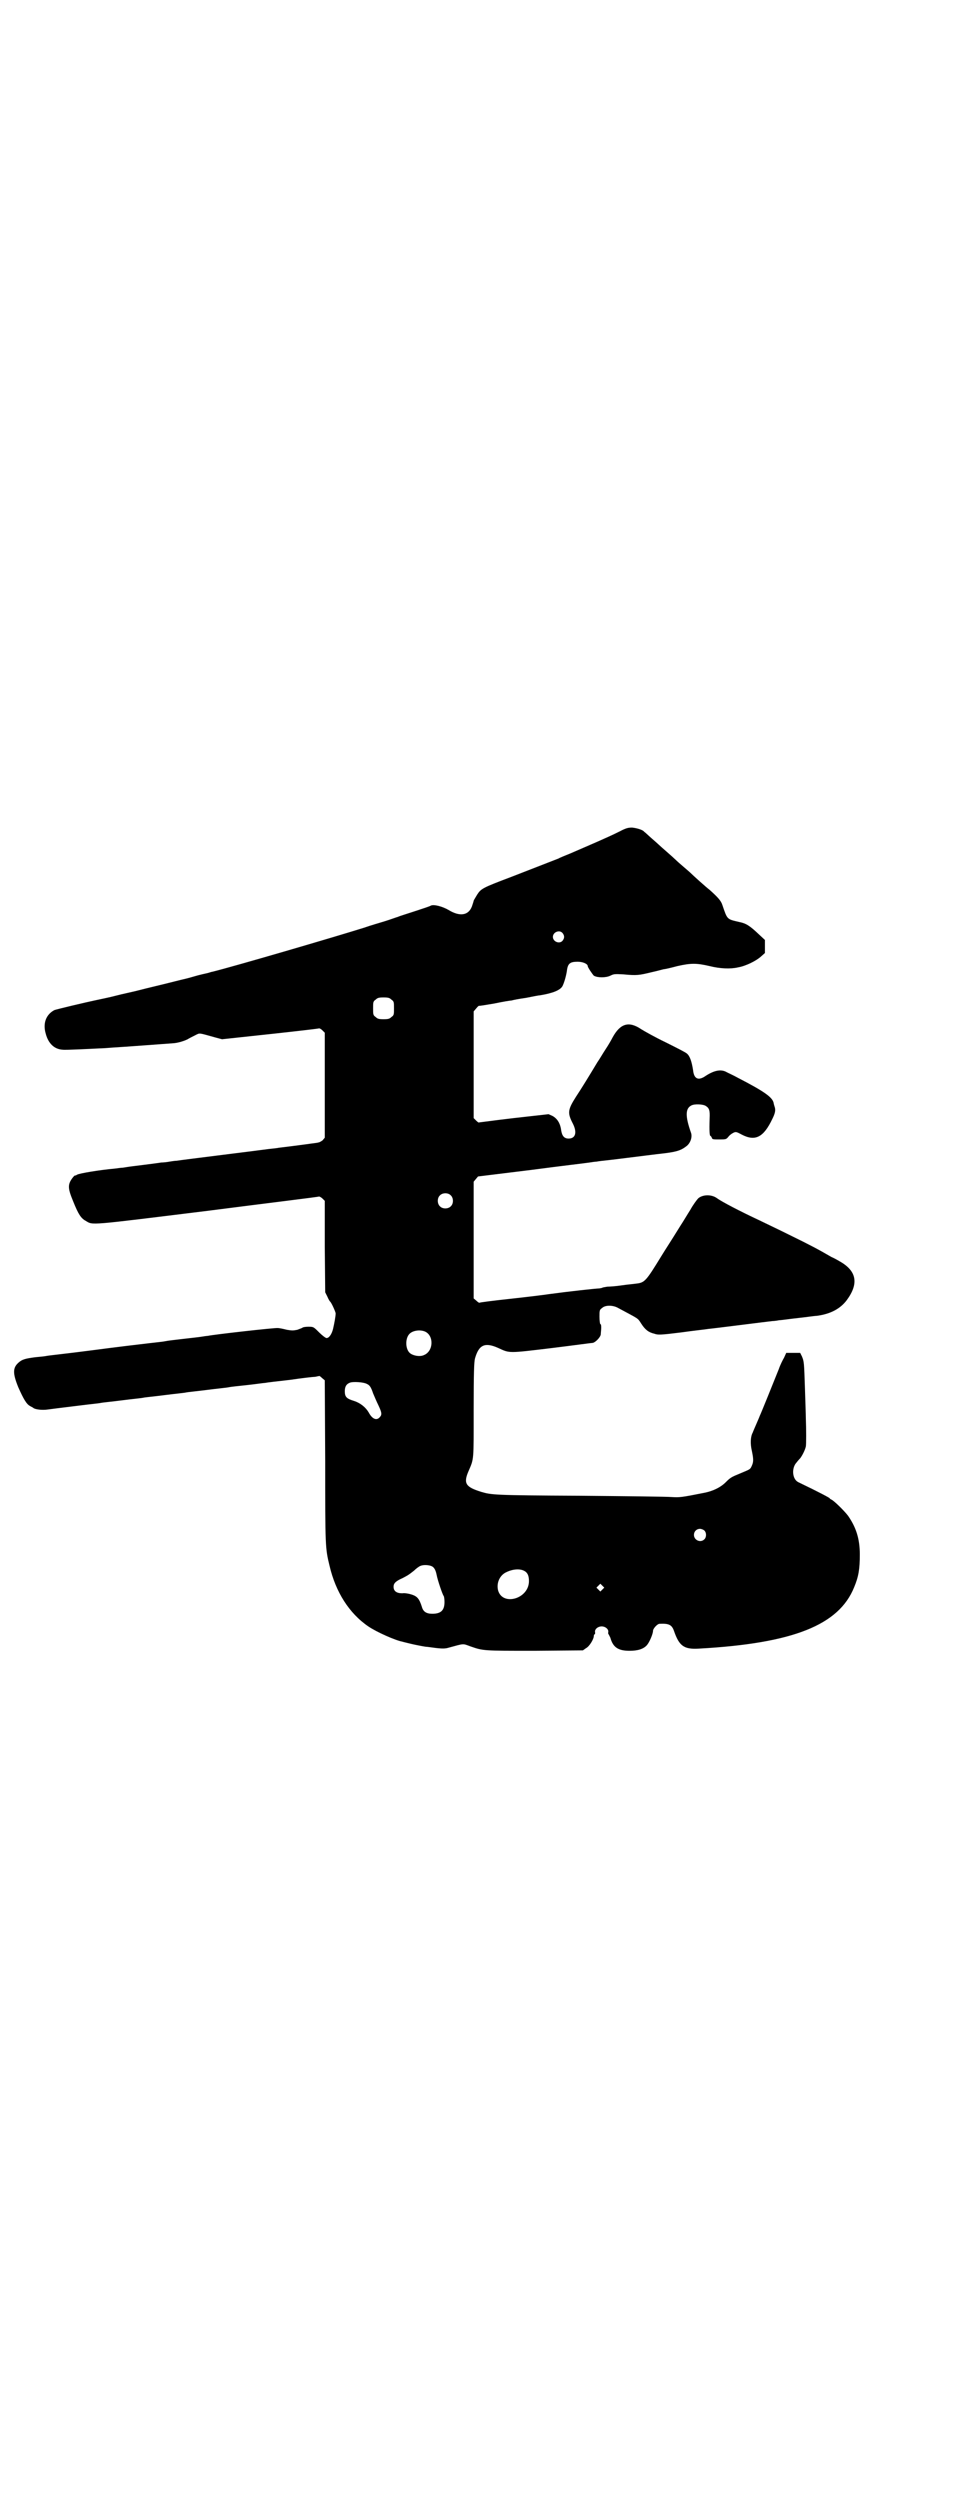 <?xml version="1.0" standalone="no"?>
<!DOCTYPE svg PUBLIC "-//W3C//DTD SVG 20010904//EN"
 "http://www.w3.org/TR/2001/REC-SVG-20010904/DTD/svg10.dtd">
<svg version="1.0" xmlns="http://www.w3.org/2000/svg"
 width="1106pt" height="2870pt" viewBox="0 0 1106 2870"
 preserveAspectRatio="xMidYMid meet">
<g transform="translate(0,2870) scale(0.5,-0.5)"
fill="#000000" stroke="none">
<path d="M1423 3831 c-28 -14 -66 -30 -112 -50 -12 -5 -25 -10 -28 -12 -13 -5
-64 -25 -108 -42 -66 -25 -70 -27 -79 -41 -4 -7 -8 -13 -8 -14 0 -1 -2 -7 -4
-13 -8 -21 -28 -24 -54 -8 -14 8 -33 13 -40 10 -3 -2 -19 -7 -37 -13 -18 -6
-35 -11 -39 -13 -4 -1 -17 -6 -30 -10 -13 -4 -34 -10 -48 -15 -77 -24 -296
-88 -348 -101 -2 0 -7 -2 -11 -3 -4 -1 -19 -4 -32 -8 -13 -4 -27 -7 -31 -8 -4
-1 -20 -5 -36 -9 -16 -4 -42 -10 -57 -14 -15 -4 -40 -9 -55 -13 -15 -4 -31 -7
-35 -8 -43 -9 -100 -23 -106 -25 -19 -10 -27 -30 -20 -54 6 -23 20 -36 39 -37
7 -1 64 2 84 3 6 0 20 1 32 2 20 1 126 9 140 10 10 1 23 5 31 9 3 2 11 6 17 9
12 6 7 6 47 -5 l15 -4 65 7 c76 8 155 17 158 18 2 0 5 -2 8 -5 l5 -5 0 -121 0
-120 -5 -6 c-4 -3 -8 -5 -10 -5 -2 -1 -14 -2 -27 -4 -22 -3 -46 -6 -63 -8 -4
-1 -15 -2 -24 -3 -13 -2 -192 -24 -212 -27 -3 0 -10 -1 -16 -2 -5 -1 -14 -2
-19 -2 -5 -1 -22 -3 -37 -5 -15 -2 -33 -4 -39 -5 -6 -1 -12 -2 -14 -2 -2 0 -9
-1 -17 -2 -34 -3 -82 -11 -86 -14 -3 -2 -5 -2 -5 -2 0 1 -3 -2 -6 -6 -11 -15
-10 -24 2 -53 12 -30 18 -39 29 -45 17 -10 3 -11 279 23 140 18 256 32 257 33
1 0 5 -2 8 -5 l5 -5 0 -105 1 -105 5 -10 c2 -5 5 -10 6 -11 3 -2 12 -22 13
-27 0 -7 -3 -23 -6 -36 -3 -12 -9 -21 -15 -21 -2 0 -10 6 -17 13 -13 13 -13
13 -25 13 -6 0 -12 -1 -13 -2 -1 -1 -7 -3 -12 -5 -10 -2 -12 -2 -24 0 -8 2
-17 4 -21 4 -6 1 -148 -15 -161 -18 -2 0 -9 -1 -15 -2 -6 -1 -25 -3 -42 -5
-17 -2 -35 -4 -39 -5 -4 -1 -22 -3 -40 -5 -18 -2 -76 -9 -129 -16 -53 -7 -101
-12 -105 -13 -4 -1 -16 -2 -26 -3 -23 -3 -30 -5 -38 -12 -14 -12 -14 -25 -1
-57 12 -27 19 -39 27 -43 3 -2 6 -3 7 -4 4 -4 21 -6 34 -4 15 2 15 2 72 9 23
3 45 5 49 6 4 1 26 3 49 6 23 3 45 5 49 6 4 1 26 3 49 6 23 3 45 5 49 6 4 1
26 3 49 6 23 3 45 5 49 6 4 1 23 3 42 5 19 2 38 5 42 5 4 1 30 4 57 7 27 4 53
7 58 7 5 1 9 2 10 2 0 0 3 -2 6 -5 l6 -5 1 -186 c0 -196 0 -199 10 -240 14
-60 45 -109 89 -139 19 -13 62 -32 78 -35 3 -1 12 -3 20 -5 8 -2 19 -4 24 -5
5 -1 11 -2 14 -2 29 -4 38 -5 48 -2 37 10 32 10 51 3 29 -10 28 -10 146 -10
l112 1 7 5 c8 4 18 21 18 28 0 2 1 4 2 4 1 0 1 2 1 4 -2 7 6 14 15 14 9 0 17
-7 15 -14 0 -2 0 -4 1 -4 0 0 2 -4 4 -8 6 -22 18 -30 44 -30 19 0 32 4 40 13
6 7 14 26 14 33 0 5 10 16 15 16 21 1 28 -2 33 -16 12 -35 23 -43 57 -41 217
12 322 54 357 141 10 24 13 41 13 75 0 37 -9 63 -27 89 -10 13 -33 35 -38 37
-2 1 -4 2 -4 3 0 1 -22 13 -72 37 -13 6 -16 28 -7 42 3 4 8 10 11 13 4 5 11
18 13 27 1 4 1 40 0 65 0 7 -1 37 -2 67 -2 61 -2 63 -7 75 l-4 8 -16 0 -16 0
-5 -11 c-3 -5 -9 -17 -12 -26 -14 -35 -41 -102 -44 -108 -1 -3 -5 -12 -8 -19
-3 -7 -7 -16 -8 -19 -5 -9 -6 -25 -2 -42 4 -19 4 -25 0 -34 -4 -9 -4 -8 -25
-17 -22 -9 -24 -10 -35 -21 -12 -12 -29 -20 -48 -24 -55 -11 -58 -11 -76 -10
-10 1 -106 2 -213 3 -197 1 -201 2 -225 9 -35 11 -41 19 -29 47 13 30 12 23
12 141 0 87 1 110 3 118 9 32 23 38 54 24 26 -12 22 -12 122 0 49 6 92 12 95
12 7 2 18 14 18 20 0 3 1 10 1 14 0 4 0 9 -2 9 -1 1 -2 8 -2 17 0 14 0 16 6
20 7 7 25 7 37 0 48 -26 44 -22 53 -36 9 -14 17 -20 30 -23 8 -3 14 -3 62 3
28 4 57 7 62 8 12 1 137 17 147 18 4 0 11 1 16 2 5 0 24 3 43 5 19 2 38 5 43
5 31 4 54 16 69 36 28 38 23 67 -16 89 -5 3 -14 8 -19 10 -31 18 -48 27 -95
50 -28 14 -60 29 -70 34 -45 21 -87 43 -98 51 -12 9 -32 9 -43 0 -3 -3 -12
-15 -18 -26 -7 -11 -17 -28 -23 -37 -26 -42 -33 -52 -44 -70 -35 -57 -38 -61
-58 -63 -6 -1 -20 -2 -33 -4 -13 -2 -28 -3 -33 -3 -6 -1 -11 -2 -11 -2 0 -1
-3 -1 -7 -2 -7 0 -71 -7 -115 -13 -13 -2 -54 -7 -91 -11 -37 -4 -69 -8 -70 -9
-1 0 -4 2 -7 5 l-6 5 0 134 0 134 5 6 5 6 122 15 c68 9 128 16 134 17 6 1 13
2 16 2 5 1 13 2 32 4 10 1 72 9 81 10 9 1 23 3 33 4 36 4 47 7 60 17 10 7 15
22 11 32 -13 37 -13 55 1 62 7 4 27 3 33 -1 8 -5 10 -10 9 -29 -1 -30 0 -40 2
-40 1 0 2 -2 3 -4 1 -4 3 -4 17 -4 15 0 16 0 21 6 2 3 7 7 11 9 6 3 7 3 20 -4
31 -16 50 -6 70 36 7 14 8 21 5 29 -1 3 -2 7 -2 8 -3 13 -21 26 -83 58 -9 5
-20 10 -24 12 -13 8 -29 5 -49 -8 -17 -12 -27 -7 -29 13 -3 19 -7 32 -14 38
-3 3 -25 14 -49 26 -23 11 -48 25 -56 30 -28 19 -48 14 -66 -19 -3 -6 -10 -18
-16 -27 -6 -9 -14 -23 -19 -30 -18 -30 -37 -61 -49 -79 -19 -30 -20 -37 -7
-62 10 -20 6 -34 -10 -34 -10 0 -15 6 -17 19 -2 16 -9 27 -20 33 l-9 4 -80 -9
c-43 -5 -79 -10 -80 -10 0 -1 -3 1 -6 4 l-6 6 0 123 0 122 6 7 c3 4 6 6 6 6 1
-1 16 2 35 5 19 4 37 7 40 7 3 1 18 4 33 6 15 3 30 6 33 6 30 5 46 12 51 21 4
8 8 22 10 34 2 18 7 22 25 22 12 0 23 -5 23 -10 0 -3 11 -19 14 -22 8 -5 28
-5 38 0 8 4 10 4 30 3 31 -3 36 -2 65 5 14 3 27 7 29 7 2 0 15 3 30 7 31 7 44
7 74 0 24 -6 48 -7 65 -3 18 3 42 15 53 25 l9 8 0 15 0 15 -14 13 c-20 19 -29
25 -44 28 -30 7 -28 5 -40 40 -3 9 -10 17 -29 34 -8 6 -38 33 -45 40 -1 1 -8
7 -15 13 -7 6 -15 13 -18 16 -3 3 -12 11 -20 18 -8 7 -16 14 -18 16 -2 2 -10
9 -18 16 -8 7 -15 14 -16 14 -3 5 -18 9 -28 10 -9 0 -14 -1 -29 -9z m-131
-233 c5 -6 5 -12 0 -18 -7 -8 -22 -2 -22 9 0 11 15 17 22 9z m-393 -153 c6 -4
6 -6 6 -20 0 -14 0 -16 -6 -20 -4 -4 -7 -5 -18 -5 -11 0 -14 1 -18 5 -6 4 -6
6 -6 20 0 14 0 16 6 20 4 4 7 5 18 5 11 0 14 -1 18 -5z m136 -449 c7 -6 7 -19
1 -25 -6 -7 -19 -7 -25 -1 -7 6 -7 19 -1 25 6 7 19 7 25 1z m-59 -313 c21 -9
20 -45 -2 -54 -10 -5 -28 -1 -34 6 -9 10 -9 32 0 42 7 8 24 11 36 6z m-134
-120 c7 -3 10 -7 15 -22 3 -7 8 -19 12 -27 8 -17 9 -22 3 -28 -7 -8 -17 -4
-25 11 -7 12 -19 22 -35 27 -16 5 -20 9 -20 22 0 11 4 17 13 20 7 2 29 1 37
-3z m776 -337 c5 -5 5 -15 0 -20 -9 -9 -24 -2 -24 10 0 8 6 14 14 14 3 0 8 -2
10 -4z m-626 -82 c6 -3 9 -10 11 -20 2 -11 13 -44 16 -48 1 -1 2 -7 2 -14 0
-19 -8 -27 -28 -27 -14 0 -21 5 -24 16 -6 19 -11 24 -23 28 -6 2 -16 4 -22 3
-13 0 -20 5 -20 15 0 8 5 13 21 20 13 7 12 6 26 17 5 5 12 10 15 11 7 3 20 2
26 -1z m213 -11 c7 -4 10 -11 10 -23 0 -41 -61 -58 -71 -21 -4 17 4 34 18 41
16 8 33 9 43 3z m179 -42 l-5 -5 -4 4 -5 5 4 4 5 5 4 -4 5 -5 -4 -4z"/>
</g>
</svg>
